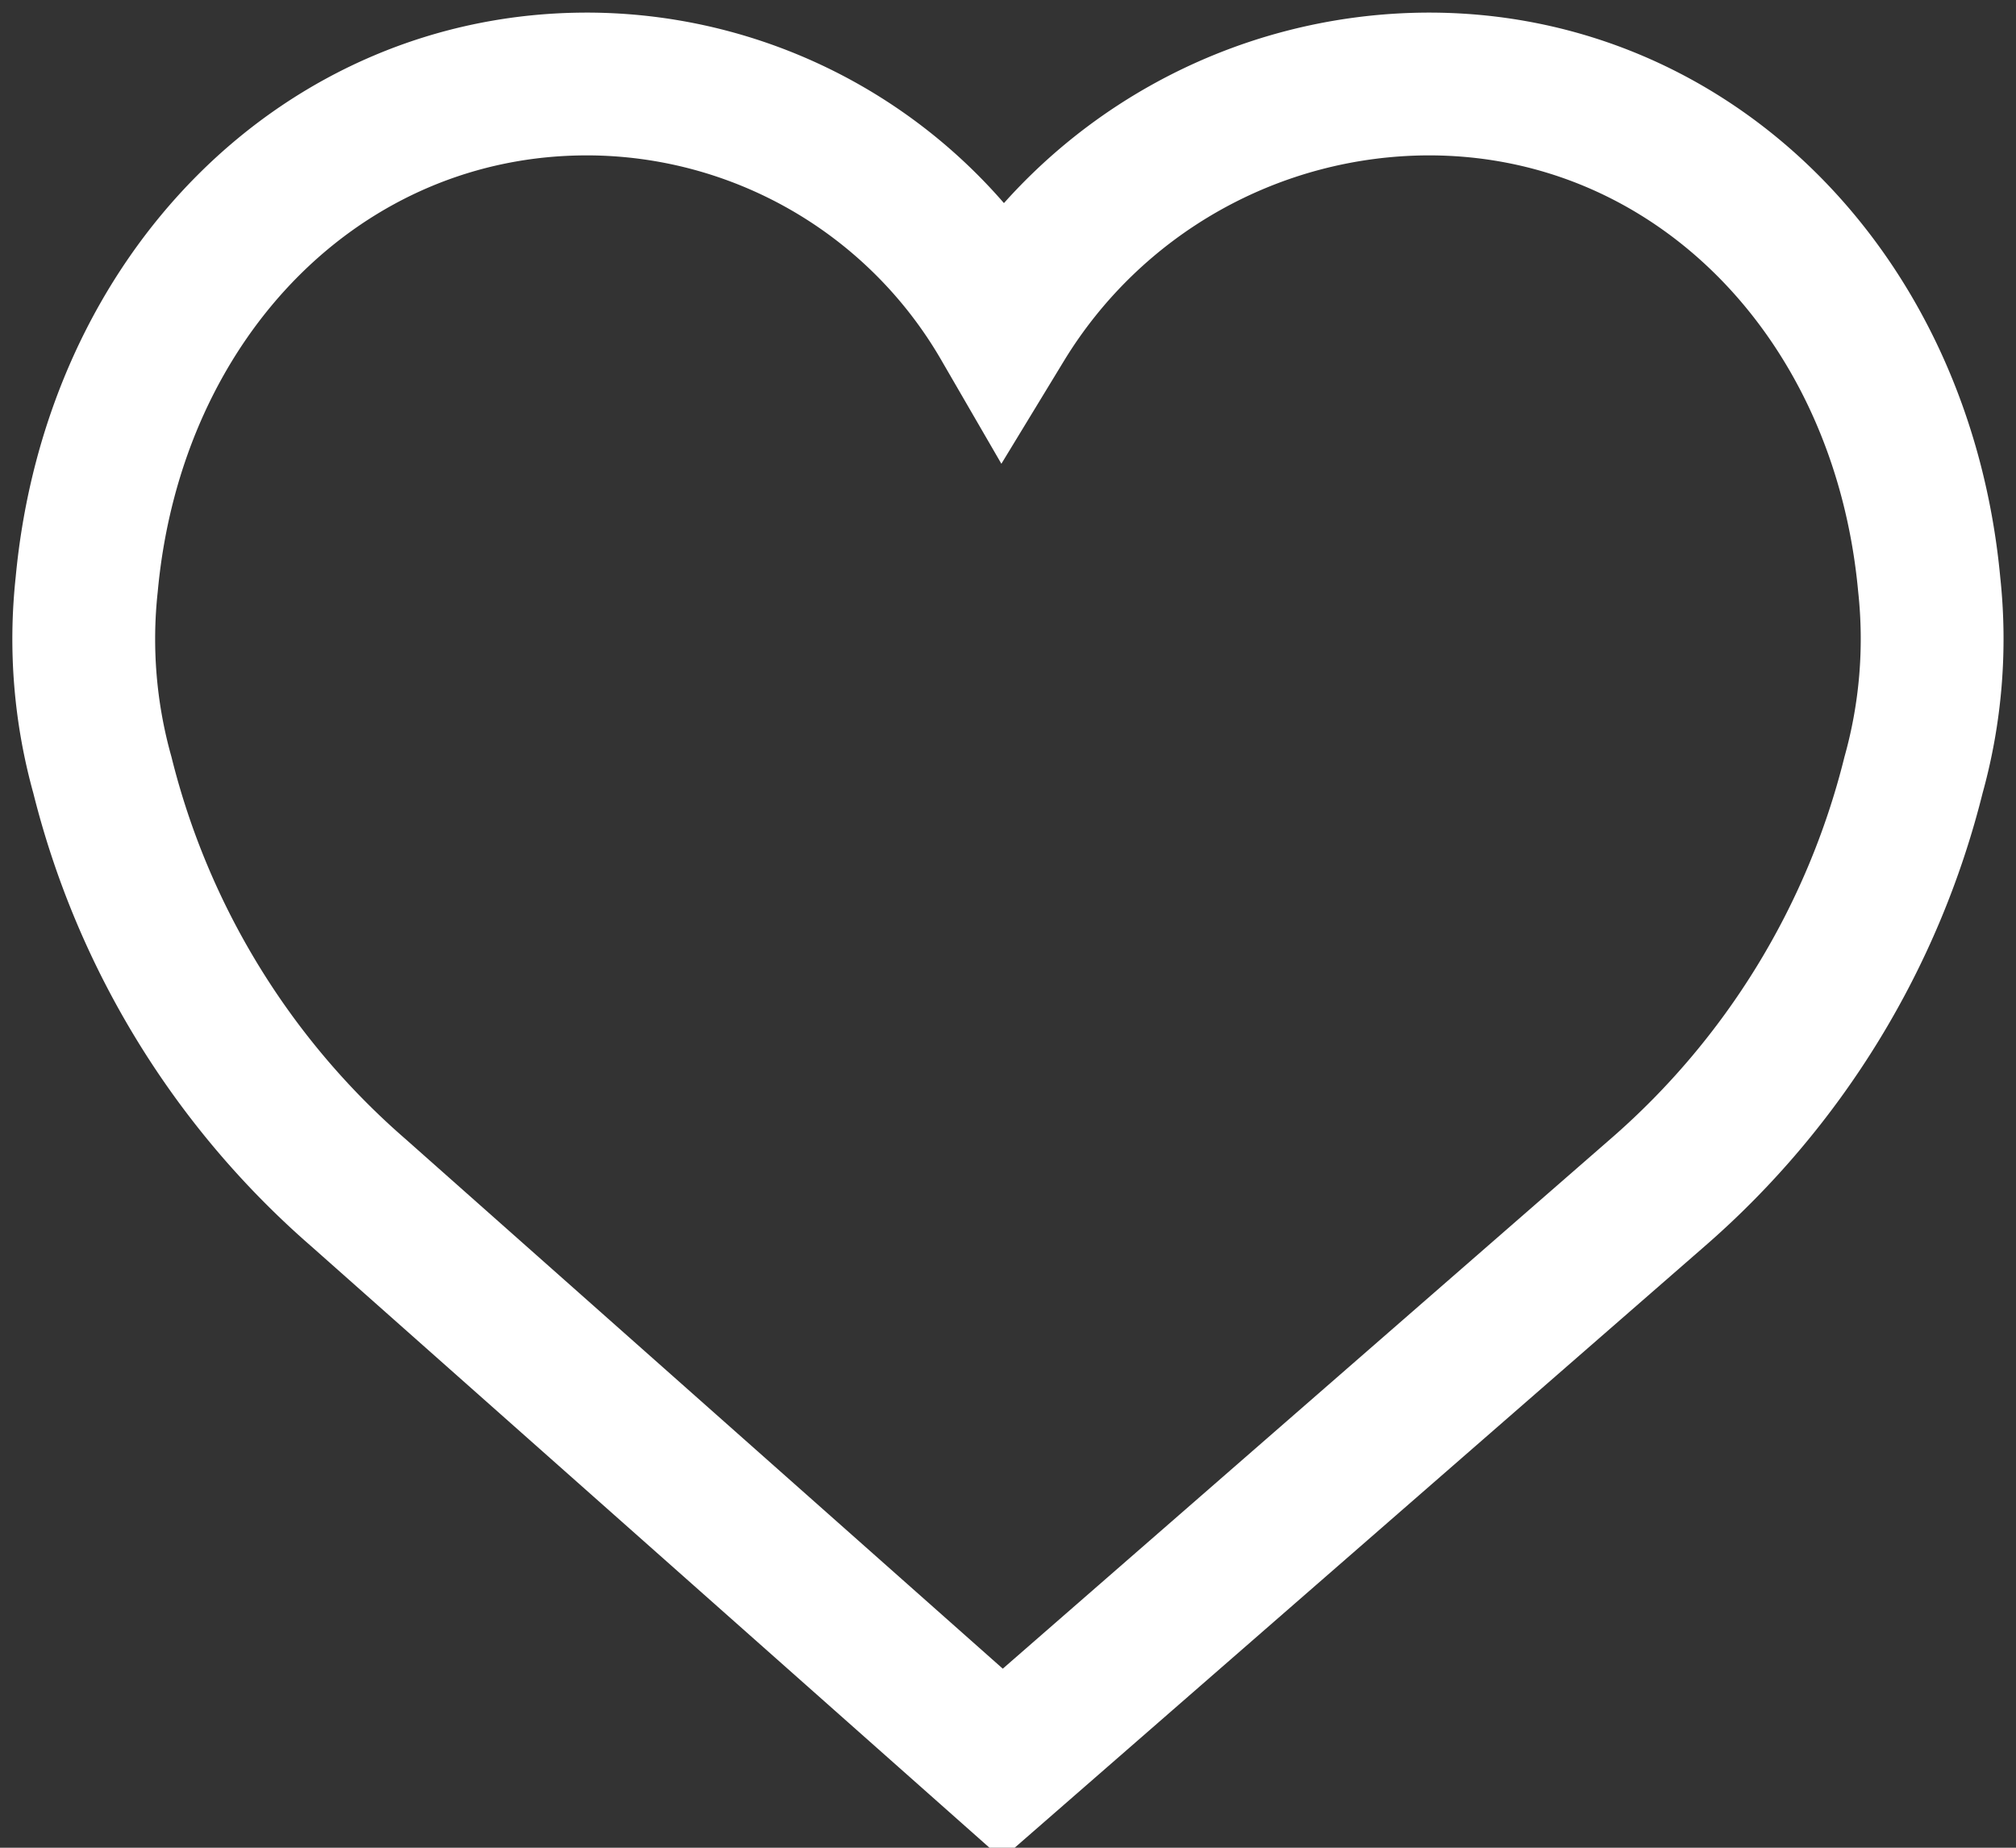 <svg xmlns="http://www.w3.org/2000/svg" width="24" height="22" viewBox="0 0 24 22">
  <rect x="0" y="0" width="24" height="22" fill="#333333" stroke="none"/>
<defs>
    <style>
      .cls-1 {
        fill: none;
        stroke: #fff;
        stroke-width: 1.7px;
        fill-rule: evenodd;
      }
    </style>
  </defs>
  <path id="Forma_1" data-name="Forma 1" class="cls-1" d="M22.967,6.961C22.646,3.5,20.143,1,17.011,1a5.948,5.948,0,0,0-5.072,2.857A5.729,5.729,0,0,0,6.988,1C3.856,1,1.353,3.5,1.032,6.961a6.017,6.017,0,0,0,.187,2.267A9.688,9.688,0,0,0,4.266,14.2L11.933,21l7.8-6.8a9.682,9.682,0,0,0,3.047-4.972A6.037,6.037,0,0,0,22.967,6.961Z"/>
</svg>
